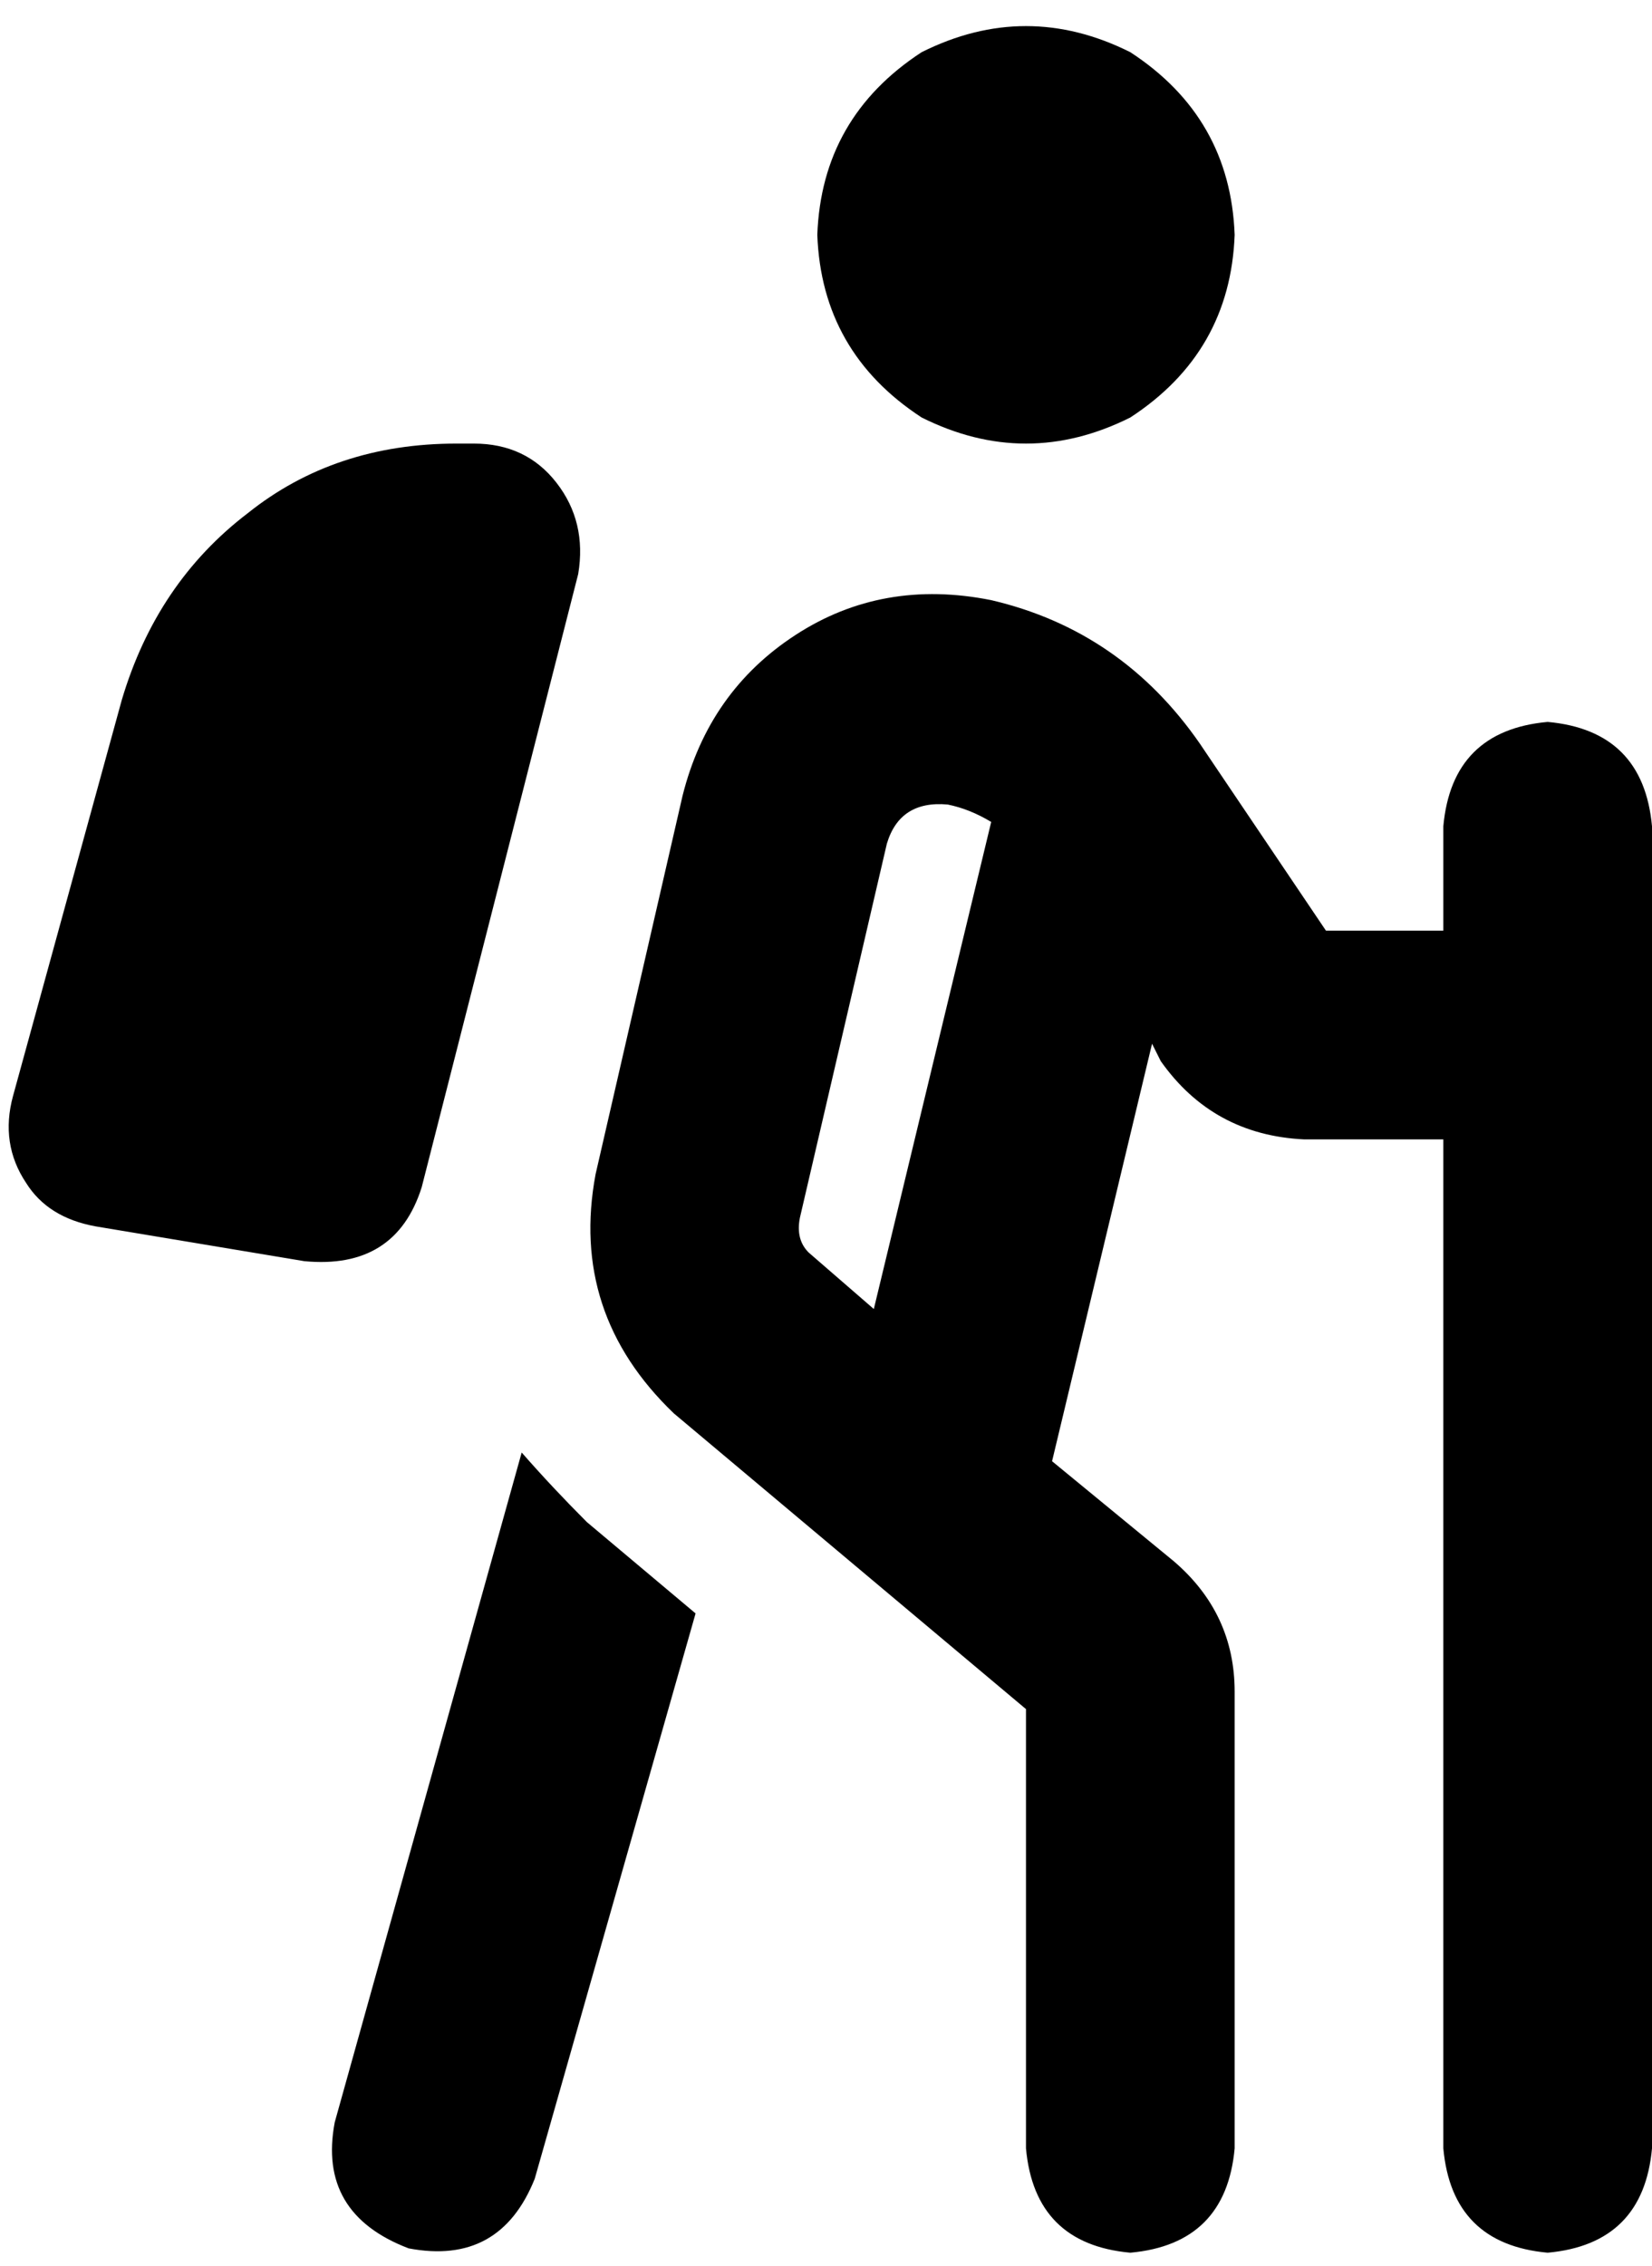 <svg viewBox="0 0 380 521">
  <path
    d="M 284 54 Q 283 27 260 12 Q 236 0 212 12 Q 189 27 188 54 Q 189 81 212 96 Q 236 108 260 96 Q 283 81 284 54 L 284 54 Z M 133 132 Q 135 120 128 111 L 128 111 Q 121 102 109 102 L 105 102 Q 77 102 57 118 Q 36 134 28 161 L 3 252 Q 0 263 6 272 Q 11 280 22 282 L 70 290 Q 91 292 97 273 L 133 132 L 133 132 Z M 380 190 Q 378 168 356 166 Q 334 168 332 190 L 332 214 L 305 214 L 276 171 Q 258 145 228 138 Q 203 133 183 146 Q 163 159 157 183 L 137 270 Q 131 302 155 325 L 236 393 L 236 494 Q 238 516 260 518 Q 282 516 284 494 L 284 389 Q 284 371 270 359 L 242 336 L 265 240 L 267 244 Q 279 261 300 262 L 332 262 L 332 494 Q 334 516 356 518 Q 378 516 380 494 L 380 190 L 380 190 Z M 218 185 Q 223 186 228 189 L 201 301 L 186 288 Q 183 285 184 280 L 204 194 Q 207 184 218 185 L 218 185 Z M 77 488 Q 73 509 94 517 Q 115 521 123 501 L 160 371 L 135 350 Q 127 342 120 334 L 77 488 L 77 488 Z"
  />
</svg>
